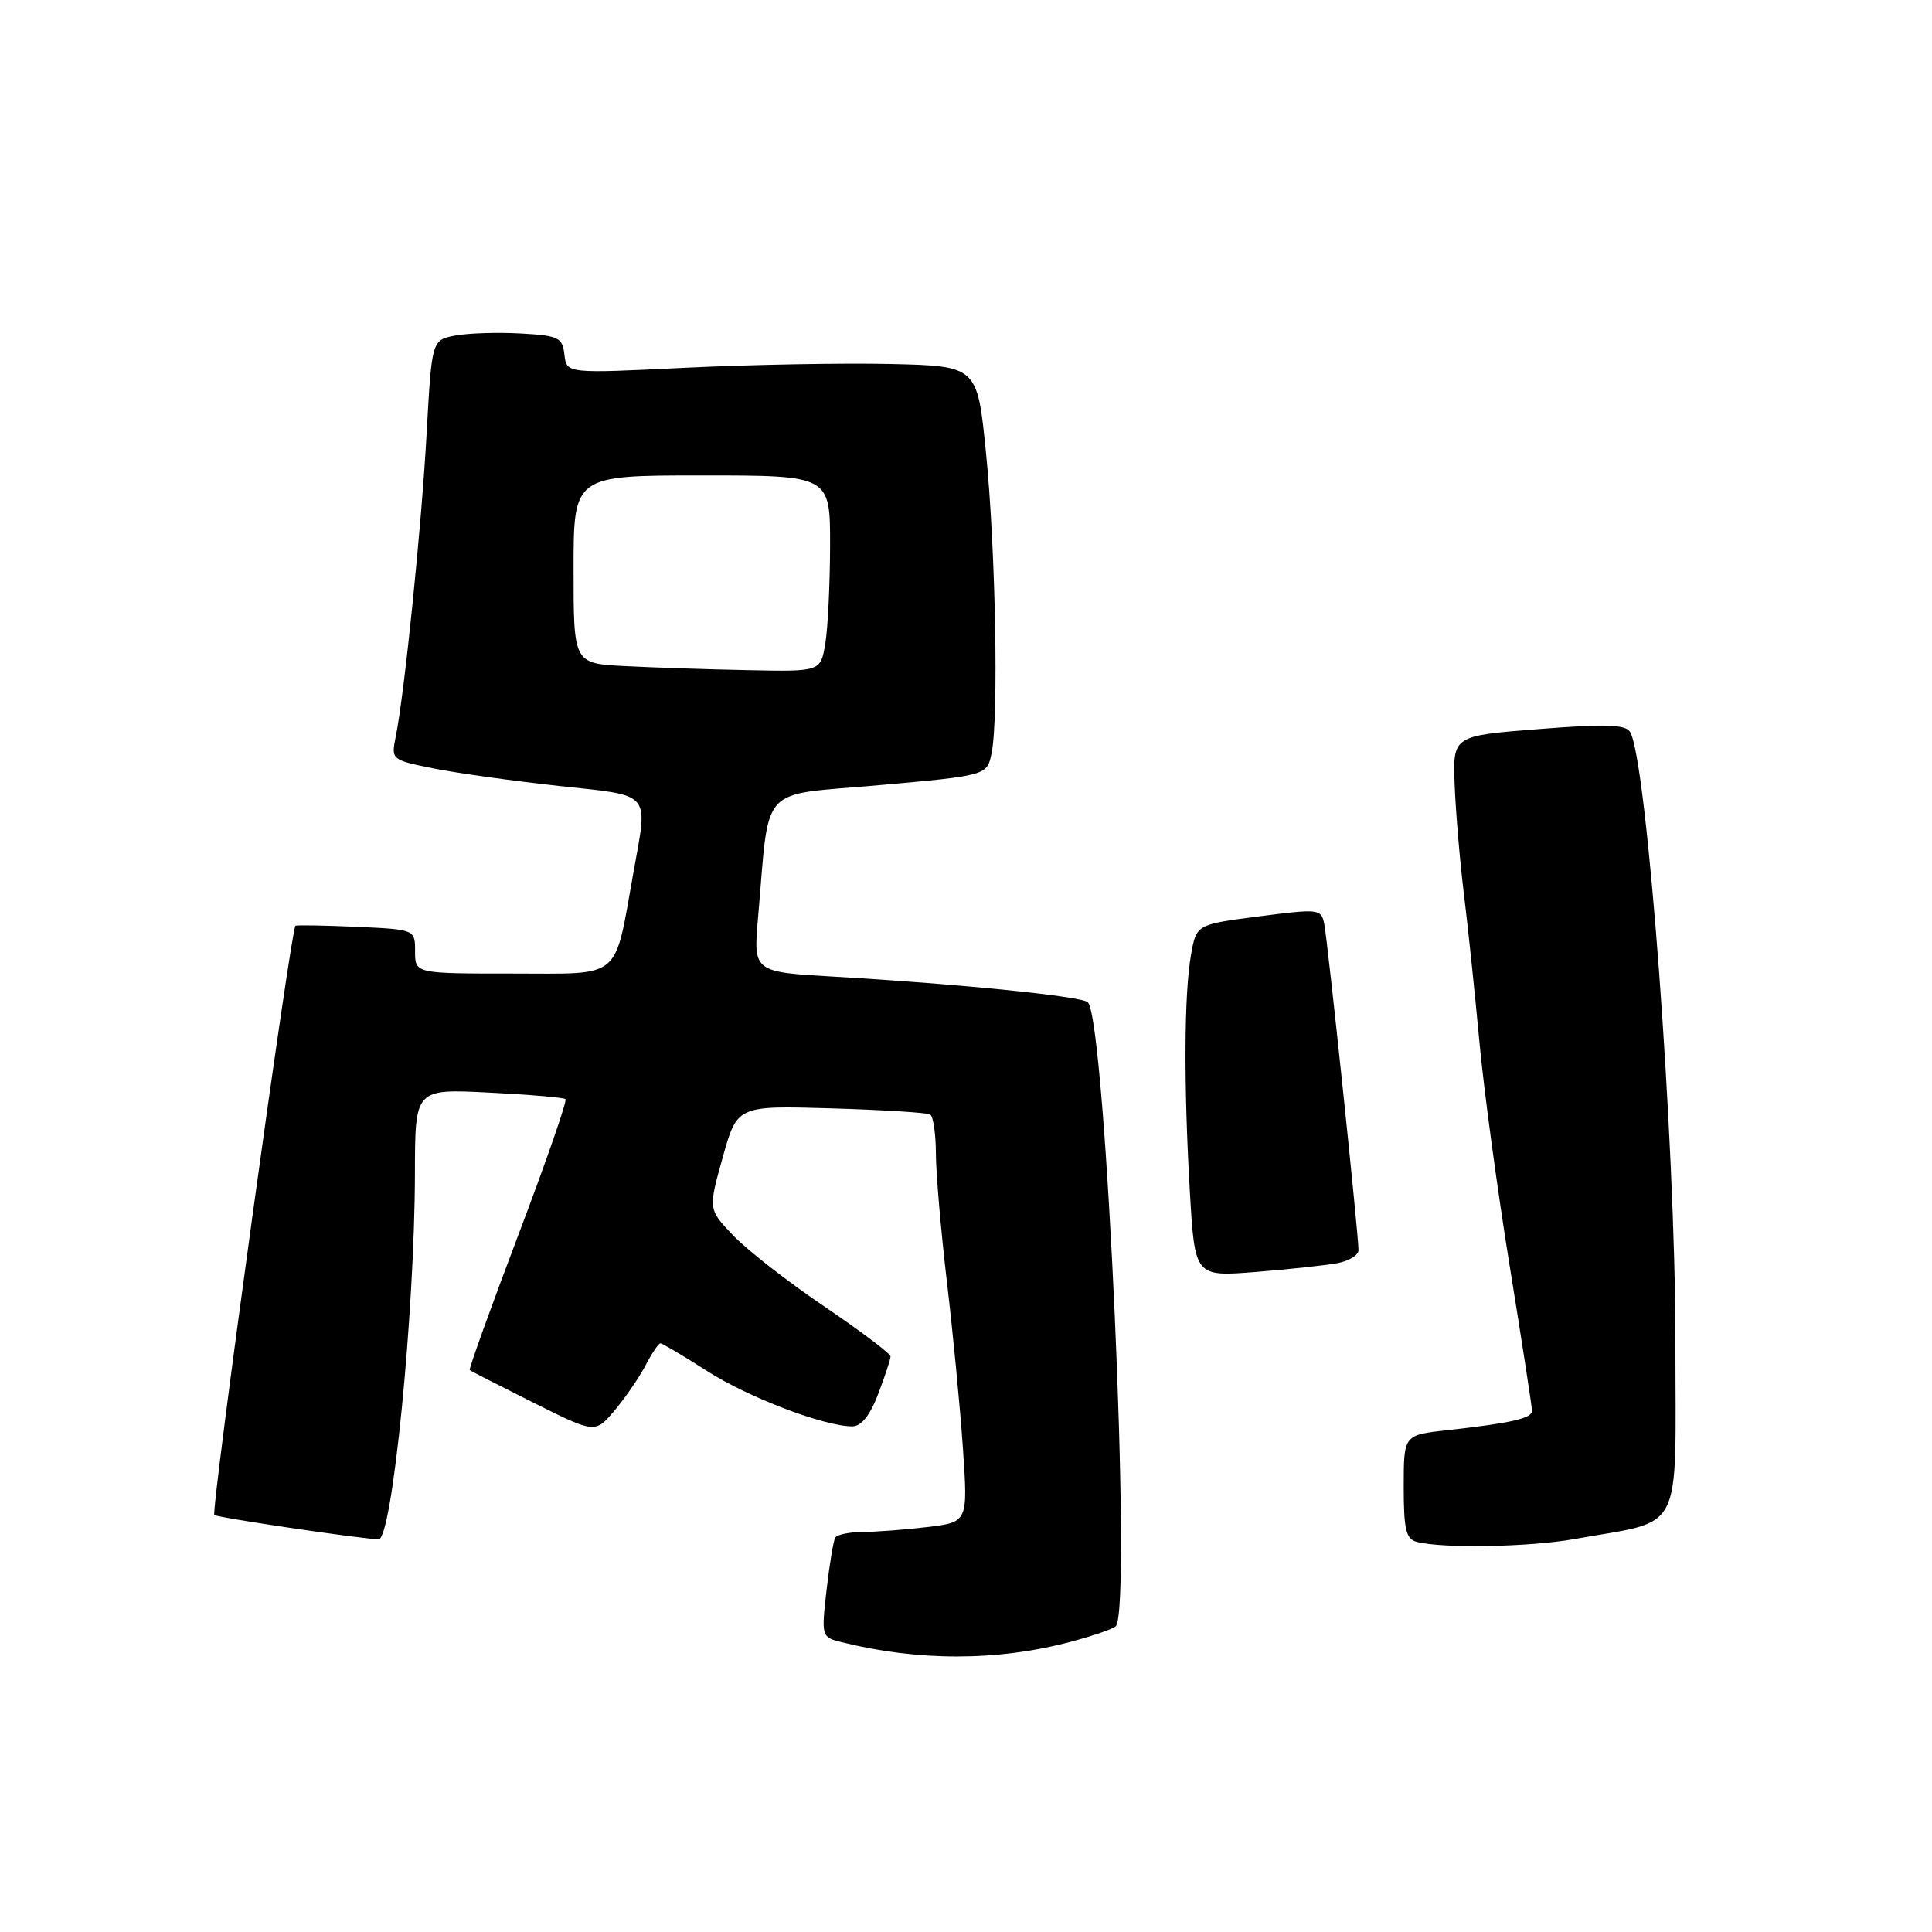 <?xml version="1.0" encoding="UTF-8" standalone="no"?>
<!DOCTYPE svg PUBLIC "-//W3C//DTD SVG 1.1//EN" "http://www.w3.org/Graphics/SVG/1.1/DTD/svg11.dtd" >
<svg xmlns="http://www.w3.org/2000/svg" xmlns:xlink="http://www.w3.org/1999/xlink" version="1.1" viewBox="0 0 256 256">
 <g >
 <path fill="currentColor"
d=" M 141.85 217.55 C 144.80 216.77 147.50 215.84 147.85 215.48 C 150.03 213.31 146.53 135.37 144.15 132.81 C 143.42 132.02 126.95 130.36 110.66 129.42 C 99.82 128.80 99.82 128.80 100.44 121.65 C 102.02 103.61 100.33 105.48 116.47 104.04 C 130.80 102.76 130.80 102.76 131.40 99.75 C 132.34 95.06 131.92 72.69 130.65 60.00 C 129.50 48.50 129.50 48.50 118.00 48.23 C 111.67 48.09 99.43 48.31 90.79 48.73 C 75.08 49.50 75.08 49.50 74.79 47.00 C 74.53 44.72 74.02 44.47 69.00 44.19 C 65.97 44.02 62.09 44.14 60.36 44.46 C 57.22 45.05 57.22 45.05 56.54 57.27 C 55.87 69.60 53.60 91.87 52.44 97.59 C 51.82 100.67 51.85 100.69 57.44 101.82 C 60.54 102.44 68.01 103.48 74.04 104.14 C 86.50 105.49 85.87 104.76 83.94 115.57 C 81.34 130.03 82.57 129.00 67.96 129.00 C 55.00 129.00 55.00 129.00 55.00 126.08 C 55.00 123.16 55.00 123.16 47.25 122.81 C 42.99 122.62 39.34 122.56 39.15 122.67 C 38.56 123.01 27.93 200.26 28.40 200.74 C 28.74 201.08 47.26 203.83 50.16 203.97 C 51.96 204.05 54.96 173.87 54.98 155.39 C 55.00 144.28 55.00 144.28 64.75 144.77 C 70.11 145.04 74.69 145.43 74.93 145.64 C 75.17 145.86 72.35 153.97 68.67 163.67 C 64.99 173.38 62.10 181.42 62.24 181.54 C 62.38 181.67 66.18 183.61 70.68 185.86 C 78.86 189.95 78.86 189.95 81.47 186.86 C 82.90 185.15 84.74 182.46 85.56 180.88 C 86.38 179.30 87.26 178.00 87.51 178.00 C 87.76 178.00 90.55 179.65 93.71 181.68 C 99.21 185.19 109.21 189.00 112.95 189.00 C 114.12 189.00 115.29 187.54 116.36 184.72 C 117.26 182.36 118.00 180.12 118.00 179.74 C 118.00 179.36 114.06 176.39 109.25 173.13 C 104.44 169.88 99.00 165.64 97.17 163.72 C 93.84 160.24 93.84 160.24 95.76 153.37 C 97.68 146.50 97.68 146.50 110.09 146.86 C 116.91 147.06 122.84 147.43 123.25 147.67 C 123.66 147.92 124.00 150.23 124.01 152.81 C 124.01 155.39 124.67 163.02 125.46 169.77 C 126.26 176.52 127.22 186.46 127.59 191.87 C 128.26 201.69 128.26 201.69 122.88 202.34 C 119.92 202.69 116.06 202.99 114.31 202.99 C 112.55 203.00 110.92 203.34 110.67 203.75 C 110.43 204.16 109.91 207.29 109.52 210.71 C 108.83 216.80 108.86 216.93 111.41 217.57 C 121.65 220.14 132.15 220.13 141.85 217.55 Z  M 208.57 203.94 C 223.32 201.29 222.00 203.88 222.00 177.67 C 222.00 151.21 218.23 100.61 215.99 96.98 C 215.38 95.99 212.70 95.91 203.85 96.61 C 192.50 97.50 192.50 97.50 192.75 104.00 C 192.89 107.58 193.44 114.10 193.98 118.50 C 194.52 122.90 195.44 131.66 196.02 137.96 C 196.60 144.27 198.41 157.67 200.04 167.74 C 201.67 177.81 203.00 186.45 203.00 186.95 C 203.00 187.94 200.24 188.57 191.75 189.51 C 186.00 190.14 186.00 190.14 186.00 197.00 C 186.00 202.69 186.30 203.93 187.75 204.31 C 191.14 205.20 202.70 204.99 208.57 203.94 Z  M 177.25 167.37 C 178.76 167.08 180.00 166.31 180.01 165.67 C 180.03 163.74 175.93 124.67 175.47 122.43 C 175.07 120.43 174.77 120.40 166.79 121.43 C 158.53 122.50 158.53 122.50 157.82 126.50 C 156.90 131.69 156.84 143.63 157.66 157.84 C 158.32 169.18 158.32 169.18 166.41 168.54 C 170.86 168.18 175.74 167.66 177.25 167.37 Z  M 82.75 88.26 C 76.00 87.91 76.00 87.91 76.00 75.45 C 76.00 63.00 76.00 63.00 93.00 63.00 C 110.00 63.00 110.00 63.00 109.99 72.25 C 109.98 77.34 109.70 83.19 109.36 85.25 C 108.74 89.00 108.74 89.00 99.12 88.80 C 93.83 88.70 86.46 88.45 82.75 88.26 Z "/>
</g>
</svg>